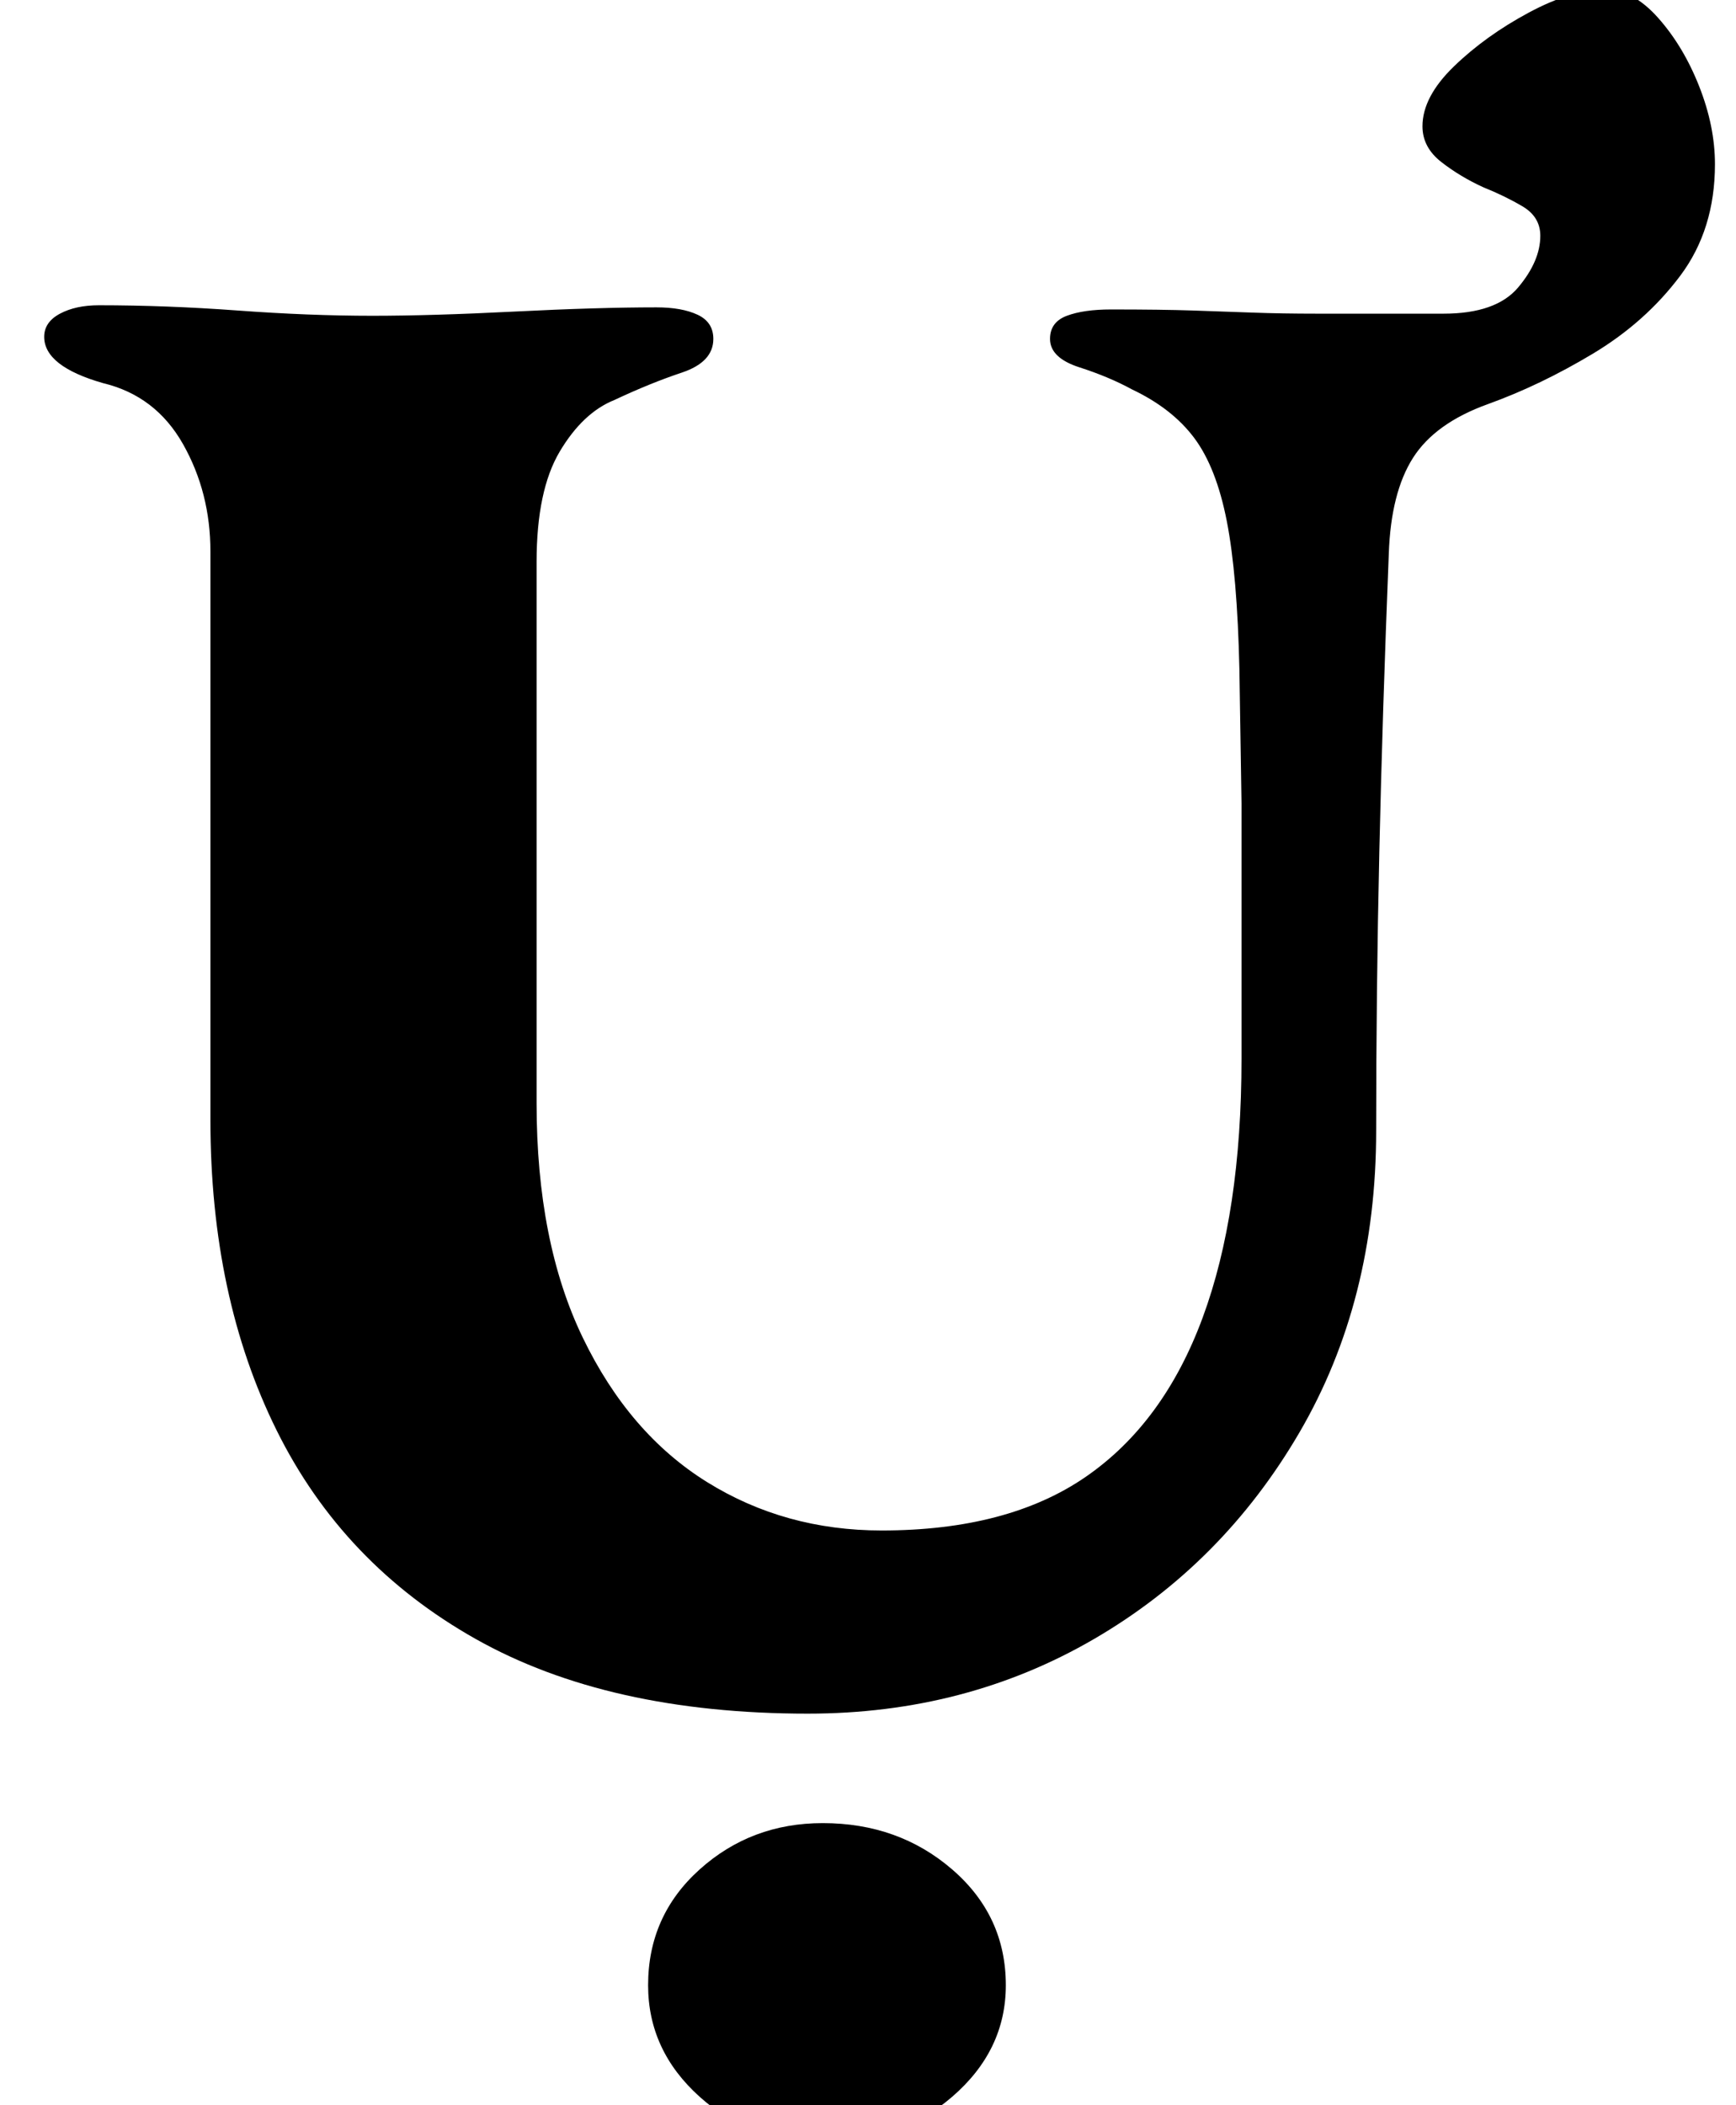 <?xml version="1.0" standalone="no"?>
<!DOCTYPE svg PUBLIC "-//W3C//DTD SVG 1.1//EN" "http://www.w3.org/Graphics/SVG/1.1/DTD/svg11.dtd" >
<svg xmlns="http://www.w3.org/2000/svg" xmlns:xlink="http://www.w3.org/1999/xlink" version="1.1" viewBox="-10 0 825 1000">
  <g transform="matrix(1 0 0 -1 0 800)">
   <path fill="currentColor"
d="M374 -14q-95 0 -158 35.5t-94.5 99t-31.5 147.5v270q0 28 -13 51t-38 29q-28 8 -28 22q0 7 7.5 11t18.5 4q32 0 66 -2.5t64 -2.5q28 0 67.5 2t67.5 2q12 0 19.5 -3.5t7.5 -11.5q0 -11 -15 -16t-32 -13q-15 -6 -26 -24.5t-11 -52.5v-257q0 -66 22 -111.5t59 -68.5t83 -23
q60 0 97 25.5t55.5 75.5t18.5 123v57v64.5t-1 63.5q-1 45 -6 70.5t-15.5 39.5t-29.5 23q-11 6 -25 10.5t-14 13.5q0 8 8 11t21 3q24 0 39 -0.5t28.5 -1t30.5 -0.5h60q25 0 35.5 12.5t10.5 24.5q0 9 -8.5 14t-18.5 9q-11 5 -20 12t-9 17q0 14 15 28.5t35.5 25.5t36.5 11
q13 0 25 -13.5t19.5 -32.5t7.5 -37q0 -31 -16.5 -53t-41.5 -37t-50 -24t-35.5 -25.5t-11.5 -45.5q-3 -75 -4.5 -141.5t-1.5 -132.5q0 -81 -36.5 -143.5t-97.5 -98t-136 -35.5zM381 -218q-34 0 -58.5 22t-24.5 53q0 33 24.5 55t58.5 22q36 0 61.5 -22t25.5 -55
q0 -31 -25.5 -53t-61.5 -22z" />
  </g>

</svg>
